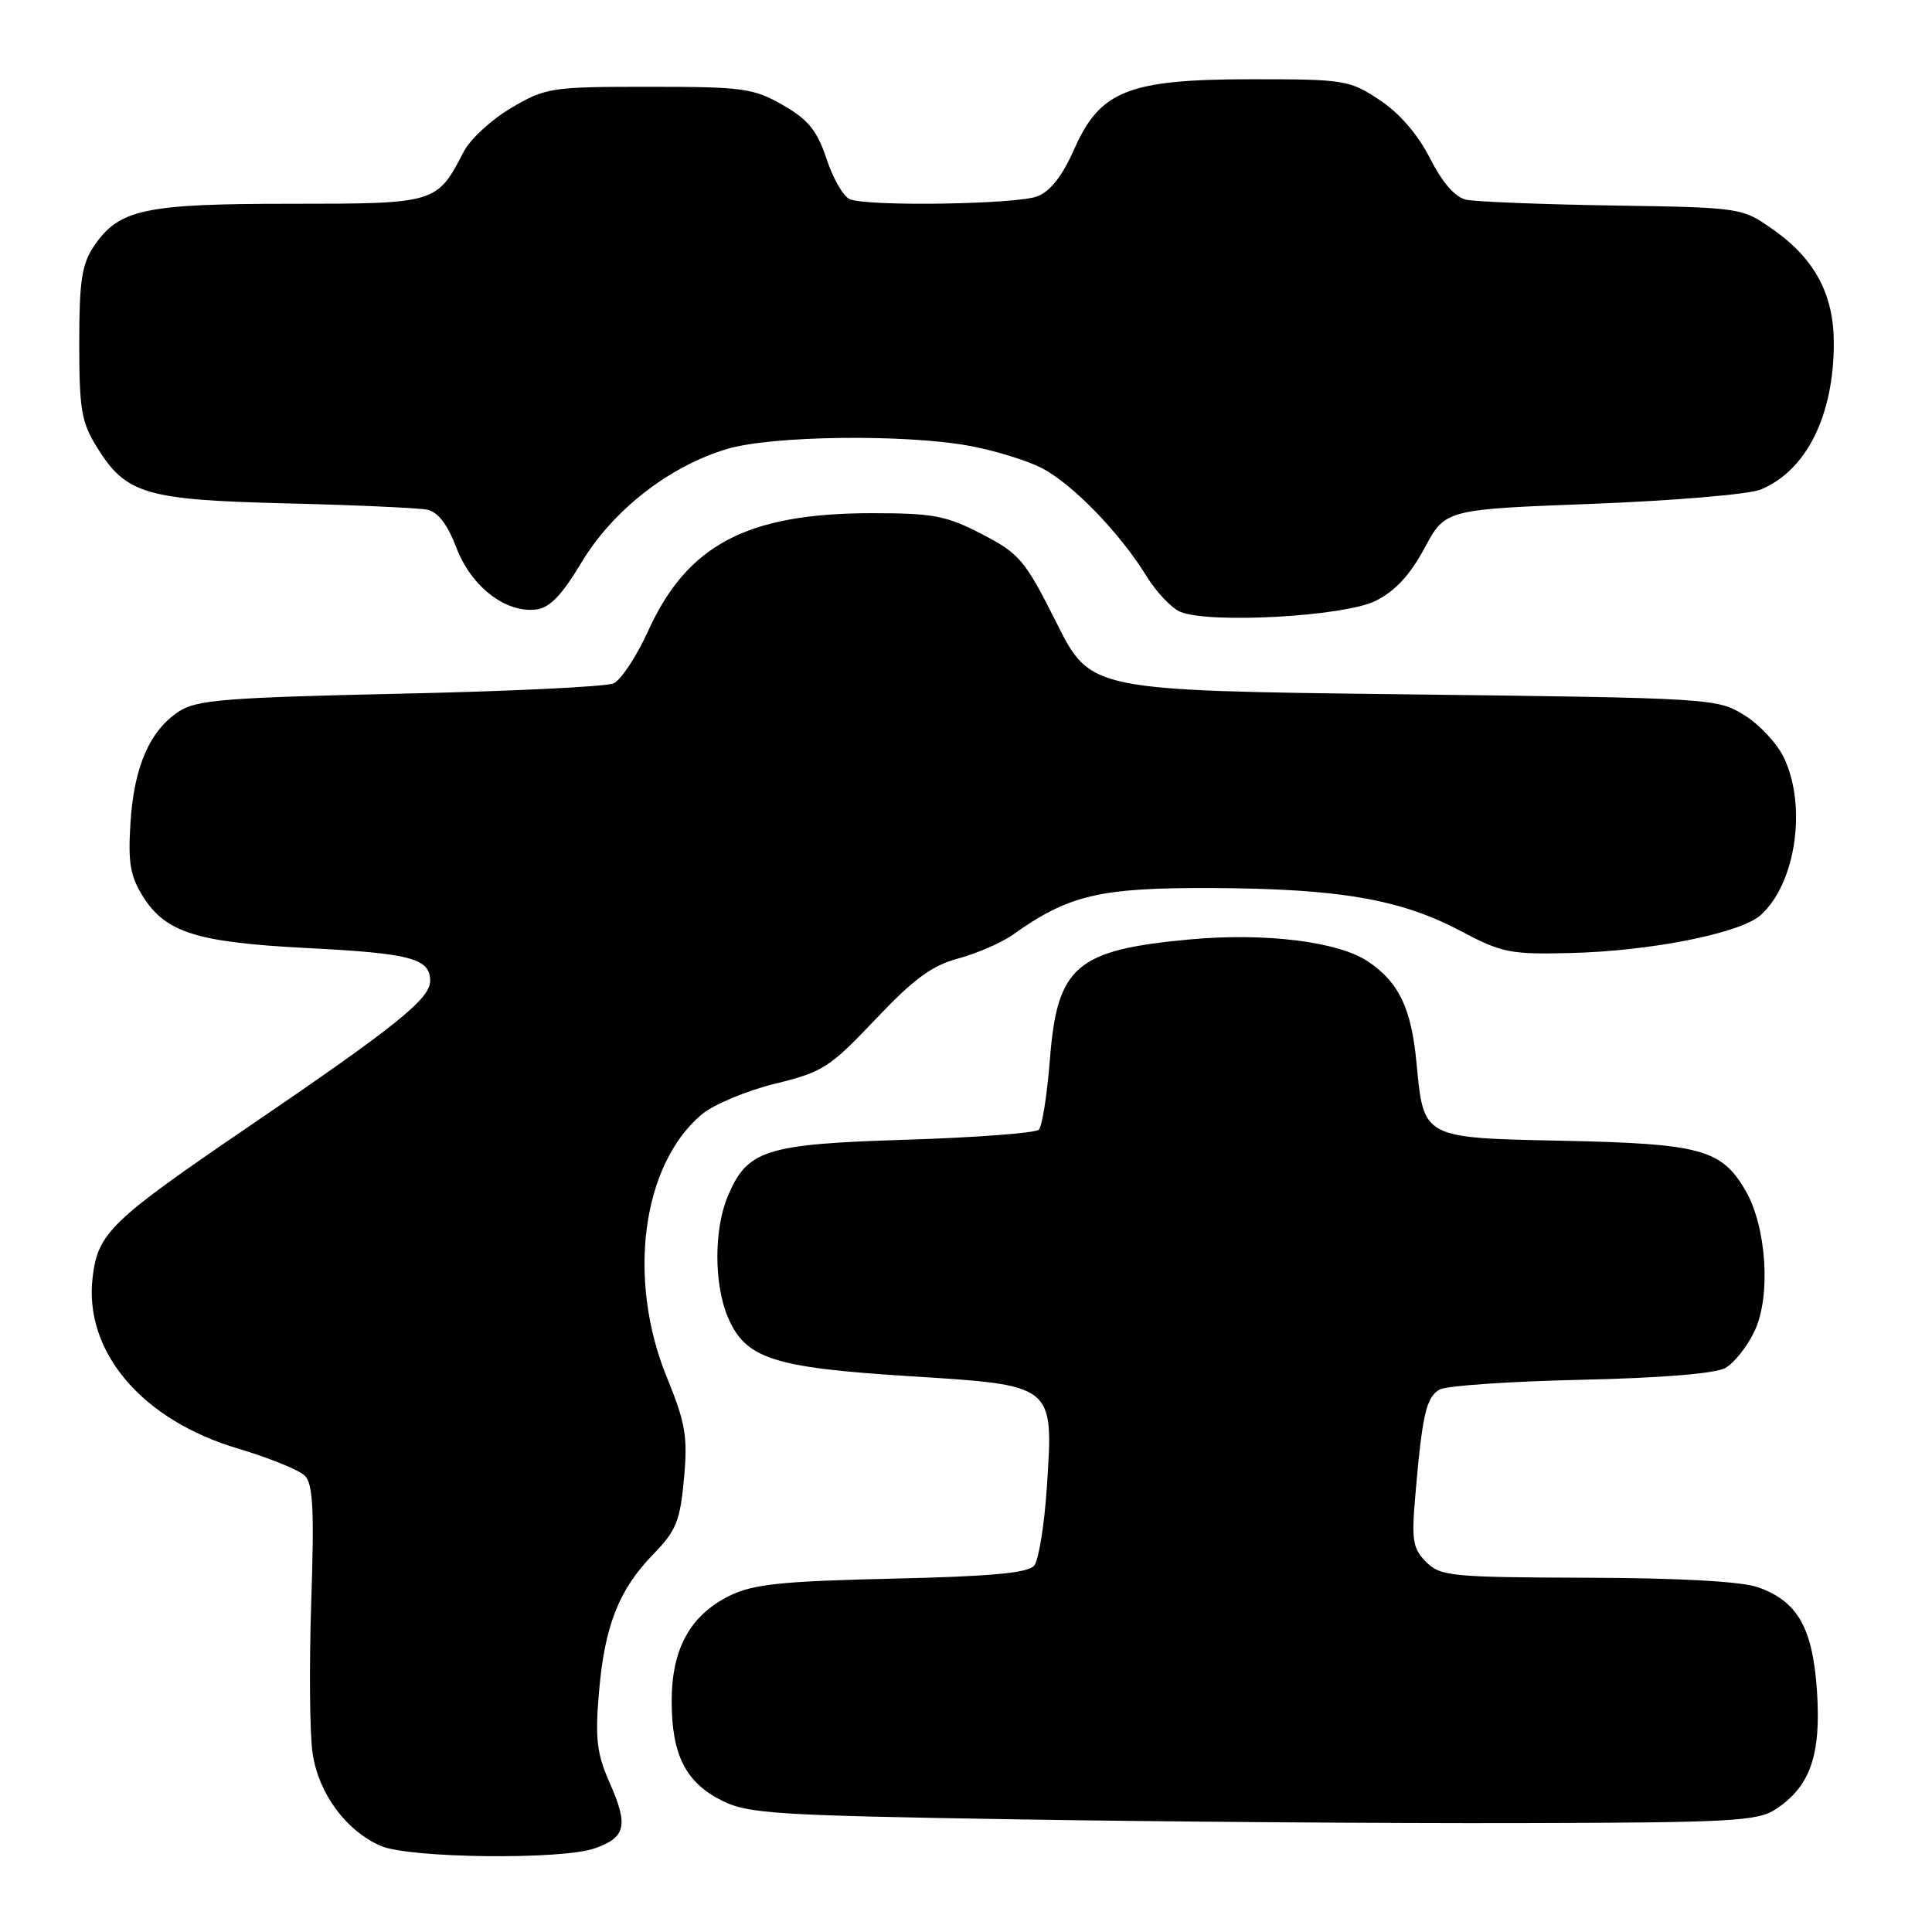 <?xml version="1.0" encoding="UTF-8" standalone="no"?>
<!DOCTYPE svg PUBLIC "-//W3C//DTD SVG 1.1//EN" "http://www.w3.org/Graphics/SVG/1.1/DTD/svg11.dtd" >
<svg xmlns="http://www.w3.org/2000/svg" xmlns:xlink="http://www.w3.org/1999/xlink" version="1.1" viewBox="0 0 256 256">
 <g >
 <path fill="currentColor"
d=" M 78.77 244.93 C 82.91 243.49 83.29 241.91 80.83 236.34 C 79.08 232.38 78.84 230.44 79.36 224.31 C 80.11 215.43 81.99 210.64 86.57 205.94 C 89.59 202.84 90.12 201.54 90.63 195.94 C 91.14 190.35 90.84 188.58 88.36 182.50 C 83.05 169.50 85.06 154.33 92.98 147.67 C 94.54 146.36 98.89 144.54 102.65 143.61 C 109.02 142.06 109.96 141.45 116.00 135.07 C 121.08 129.70 123.48 127.94 126.99 127.00 C 129.46 126.33 132.70 124.92 134.20 123.86 C 141.61 118.58 145.73 117.61 160.50 117.67 C 177.40 117.74 185.56 119.14 193.48 123.33 C 199.01 126.26 200.11 126.48 208.13 126.28 C 218.76 126.02 230.60 123.66 233.28 121.27 C 237.93 117.14 239.46 106.88 236.39 100.42 C 235.51 98.55 233.15 96.01 231.14 94.77 C 227.55 92.53 226.96 92.49 186.00 92.00 C 144.50 91.50 144.50 91.50 140.00 82.54 C 135.82 74.22 135.11 73.37 130.14 70.79 C 125.40 68.33 123.69 68.00 115.57 68.00 C 99.00 68.00 91.07 72.17 85.87 83.63 C 84.34 86.99 82.28 90.11 81.30 90.55 C 80.31 90.99 67.55 91.61 52.95 91.92 C 29.95 92.43 26.05 92.74 23.72 94.26 C 19.84 96.81 17.76 101.58 17.29 108.99 C 16.95 114.33 17.25 116.09 18.96 118.81 C 21.96 123.58 26.09 124.87 40.67 125.62 C 54.44 126.32 57.00 127.00 57.00 129.97 C 57.00 132.35 52.49 135.97 33.00 149.25 C 14.57 161.80 12.94 163.39 12.26 169.37 C 11.16 179.17 18.85 188.18 31.53 191.94 C 35.65 193.17 39.64 194.78 40.39 195.54 C 41.48 196.62 41.65 200.08 41.24 212.29 C 40.96 220.75 41.04 229.77 41.42 232.33 C 42.22 237.66 45.85 242.59 50.45 244.59 C 54.20 246.23 74.37 246.46 78.77 244.93 Z  M 235.28 239.74 C 239.84 236.75 241.30 232.61 240.77 224.25 C 240.22 215.72 238.22 212.17 232.91 210.31 C 230.75 209.55 222.45 209.09 210.25 209.06 C 192.29 209.00 190.86 208.86 188.97 206.97 C 187.21 205.21 187.02 204.10 187.53 198.22 C 188.46 187.37 188.99 185.08 190.79 184.11 C 191.73 183.61 200.15 183.04 209.50 182.83 C 220.13 182.59 227.29 182.01 228.62 181.26 C 229.79 180.61 231.53 178.41 232.49 176.37 C 234.68 171.77 234.08 162.54 231.29 157.76 C 228.12 152.30 225.35 151.54 207.22 151.16 C 188.42 150.77 188.65 150.90 187.69 140.80 C 187.01 133.61 185.36 130.15 181.28 127.41 C 177.35 124.76 167.64 123.56 157.64 124.48 C 142.58 125.87 140.08 128.02 139.12 140.37 C 138.75 145.05 138.09 149.24 137.65 149.69 C 137.20 150.13 129.31 150.73 120.10 151.02 C 101.38 151.60 99.01 152.35 96.42 158.55 C 94.60 162.89 94.60 170.12 96.42 174.47 C 98.74 180.01 102.37 181.21 120.34 182.34 C 139.88 183.57 139.60 183.35 138.71 197.12 C 138.38 202.09 137.63 206.74 137.03 207.46 C 136.23 208.43 131.23 208.89 118.22 209.18 C 103.72 209.51 99.82 209.91 96.77 211.40 C 91.48 213.97 89.00 218.44 89.00 225.42 C 89.00 232.54 90.86 236.21 95.71 238.62 C 99.13 240.32 102.92 240.56 134.50 241.07 C 153.75 241.39 183.70 241.61 201.05 241.57 C 229.40 241.51 232.86 241.32 235.28 239.74 Z  M 182.25 79.63 C 184.86 78.33 186.82 76.22 188.75 72.64 C 191.50 67.50 191.50 67.50 211.00 66.76 C 221.72 66.35 231.75 65.50 233.27 64.88 C 239.34 62.39 242.98 55.12 242.99 45.48 C 243.00 39.08 240.50 34.35 235.06 30.50 C 230.83 27.50 230.83 27.50 213.67 27.23 C 204.23 27.08 195.49 26.73 194.26 26.46 C 192.81 26.14 191.12 24.20 189.49 20.99 C 187.89 17.83 185.45 15.00 182.81 13.25 C 178.82 10.61 178.13 10.50 166.05 10.50 C 149.56 10.50 145.79 11.97 142.35 19.74 C 140.77 23.32 139.17 25.37 137.44 26.02 C 134.67 27.08 115.16 27.38 112.63 26.41 C 111.79 26.09 110.39 23.69 109.53 21.08 C 108.27 17.29 107.11 15.86 103.73 13.92 C 99.83 11.69 98.45 11.50 86.00 11.50 C 73.03 11.50 72.31 11.61 67.76 14.29 C 65.15 15.82 62.31 18.43 61.45 20.09 C 57.90 26.97 57.79 27.00 38.47 27.00 C 19.12 27.00 15.77 27.72 12.45 32.61 C 10.84 35.00 10.50 37.23 10.50 45.50 C 10.50 54.25 10.79 55.97 12.85 59.27 C 16.70 65.48 19.28 66.24 37.98 66.70 C 47.07 66.92 55.45 67.30 56.61 67.54 C 58.02 67.83 59.30 69.48 60.47 72.57 C 62.43 77.70 66.93 81.21 70.98 80.77 C 72.82 80.57 74.40 78.95 77.07 74.50 C 81.24 67.57 88.70 61.76 96.38 59.48 C 102.31 57.72 119.95 57.50 128.53 59.09 C 131.78 59.69 136.05 61.00 138.01 62.01 C 142.04 64.06 148.38 70.59 151.91 76.33 C 153.20 78.44 155.22 80.57 156.38 81.06 C 160.19 82.68 178.07 81.69 182.25 79.63 Z "/>
</g>
</svg>